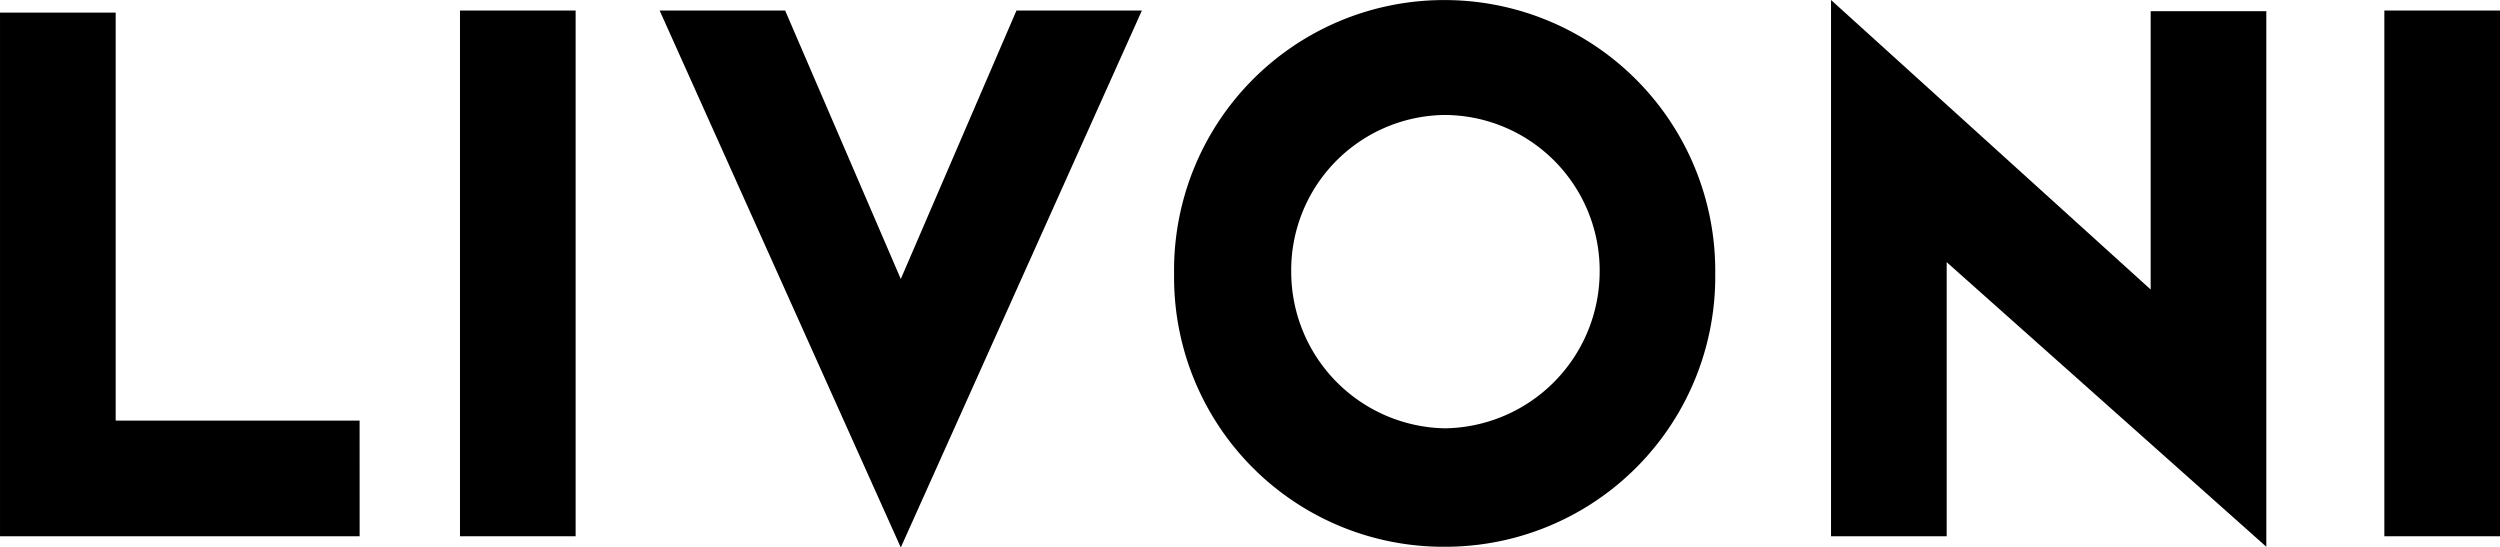 <svg xmlns="http://www.w3.org/2000/svg" width="215.504" height="47.194" viewBox="0 0 215.504 47.194">
  <g id="Raggruppa_72712" data-name="Raggruppa 72712" transform="translate(375.379 -124.695)">
    <path id="Tracciato_10" data-name="Tracciato 10" d="M-344.381,160.436h-21.026V125.268h-9.971v45.139h31Z" transform="translate(0 0.515)"/>
    <rect id="Rettangolo_2" data-name="Rettangolo 2" width="9.969" height="45.318" transform="translate(-335.728 125.603)"/>
    <path id="Tracciato_11" data-name="Tracciato 11" d="M-264.674,149.652l-27.554-24.958v46.227h9.971V147.295l27.552,24.532V125.663h-9.969Z" transform="translate(74.686 0)"/>
    <rect id="Rettangolo_3" data-name="Rettangolo 3" width="9.969" height="45.318" transform="translate(-169.844 125.603)"/>
    <path id="Tracciato_12" data-name="Tracciato 12" d="M-314.665,125.173l-9.971,23.141-9.969-23.141h-10.818l20.787,46.286,20.783-46.286Z" transform="translate(26.907 0.43)"/>
    <path id="Tracciato_13" data-name="Tracciato 13" d="M-298.735,161.617A13.5,13.5,0,0,1-311.967,148.2a13.386,13.386,0,0,1,13.232-13.595A13.413,13.413,0,0,1-285.379,148.2a13.529,13.529,0,0,1-13.356,13.417M-298.8,124.7a23.278,23.278,0,0,0-23.263,23.627A23.212,23.212,0,0,0-298.8,171.827a23.276,23.276,0,0,0,23.384-23.505A23.342,23.342,0,0,0-298.8,124.7" transform="translate(47.893 0)"/>
  </g>
</svg>
